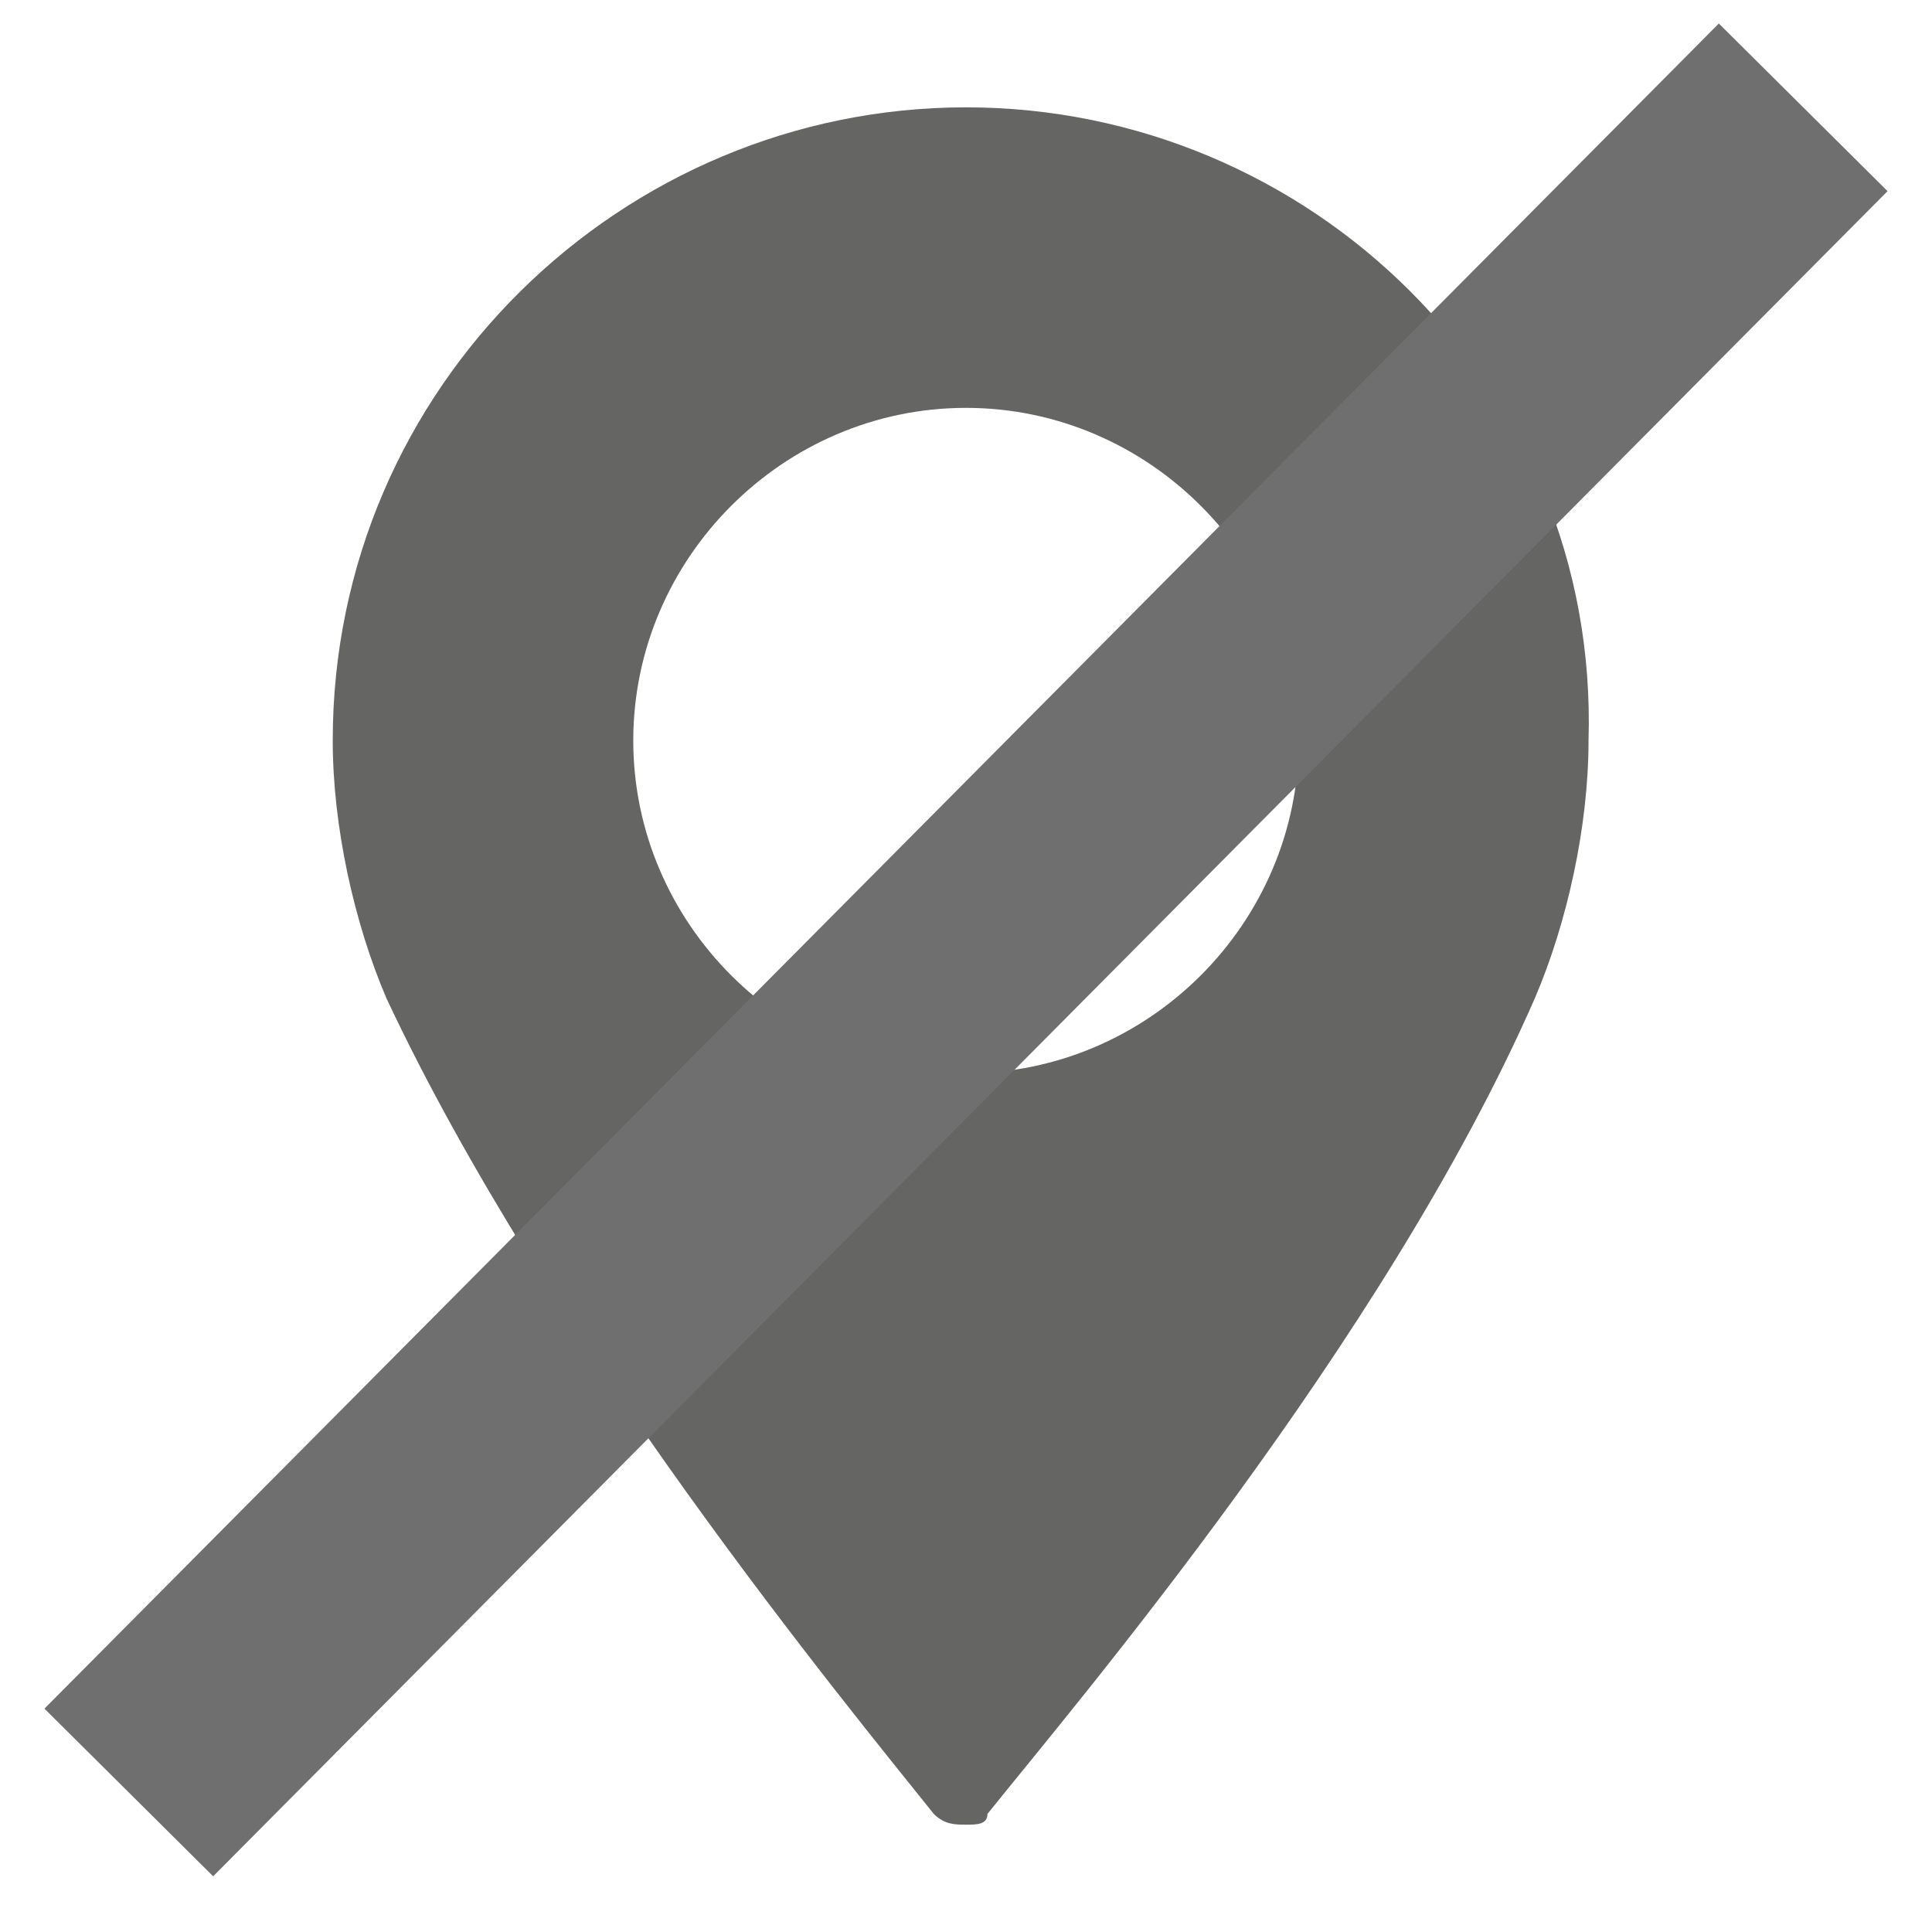 <?xml version="1.0" encoding="utf-8"?>
<!-- Generator: Adobe Illustrator 19.1.1, SVG Export Plug-In . SVG Version: 6.00 Build 0)  -->
<svg version="1.1" id="Layer_1" xmlns="http://www.w3.org/2000/svg" xmlns:xlink="http://www.w3.org/1999/xlink" x="0px" y="0px"
	 viewBox="0 0 18 18" style="enable-background:new 0 0 18 18;" xml:space="preserve">
<style type="text/css">
	.st0{fill:#010202;}
	.st1{fill:#656564;}
	.st2{fill:none;}
	.st3{fill:#706F6F;stroke:#706F6F;stroke-width:2.216;stroke-miterlimit:10;}
</style>
	<path class="st0" d="M162.3,7.8C77.2,7.8,7.9,77,7.9,162.1c0,34.3,21.9,90.2,66.9,170.8c31.8,57.1,63.2,104.6,64.5,106.6
		l22.9,34.8l22.9-34.8c1.3-2,32.6-49.6,64.5-106.6c45-80.7,66.9-136.6,66.9-170.8C316.6,77,247.4,7.8,162.3,7.8z M162.3,241.1
		c-44.2,0-80-35.8-80-80s35.8-80,80-80s80,35.8,80,80S206.5,241.1,162.3,241.1z"/>
	<path class="st1" d="M9,1C5.8,1,3.1,3.6,3.1,6.9c0,0.8,0.2,1.7,0.5,2.4c1.5,3.2,4.3,6.6,5.1,7.6C8.8,17,8.9,17,9,17
		c0.1,0,0.2,0,0.2-0.1c0.8-1,3.7-4.4,5.1-7.6c0.3-0.7,0.5-1.6,0.5-2.4C14.9,3.6,12.2,1,9,1z M9,10c-1.7,0-3.1-1.4-3.1-3.1
		c0-1.7,1.4-3.1,3.1-3.1s3.1,1.4,3.1,3.1C12.1,8.6,10.7,10,9,10z"/>
	<path class="st2" d="M3.8,15.5C26-8,51-30,73.3-54"/>
	<line class="st3" x1="1.2" y1="16.7" x2="16.8" y2="1"/>
</svg>
